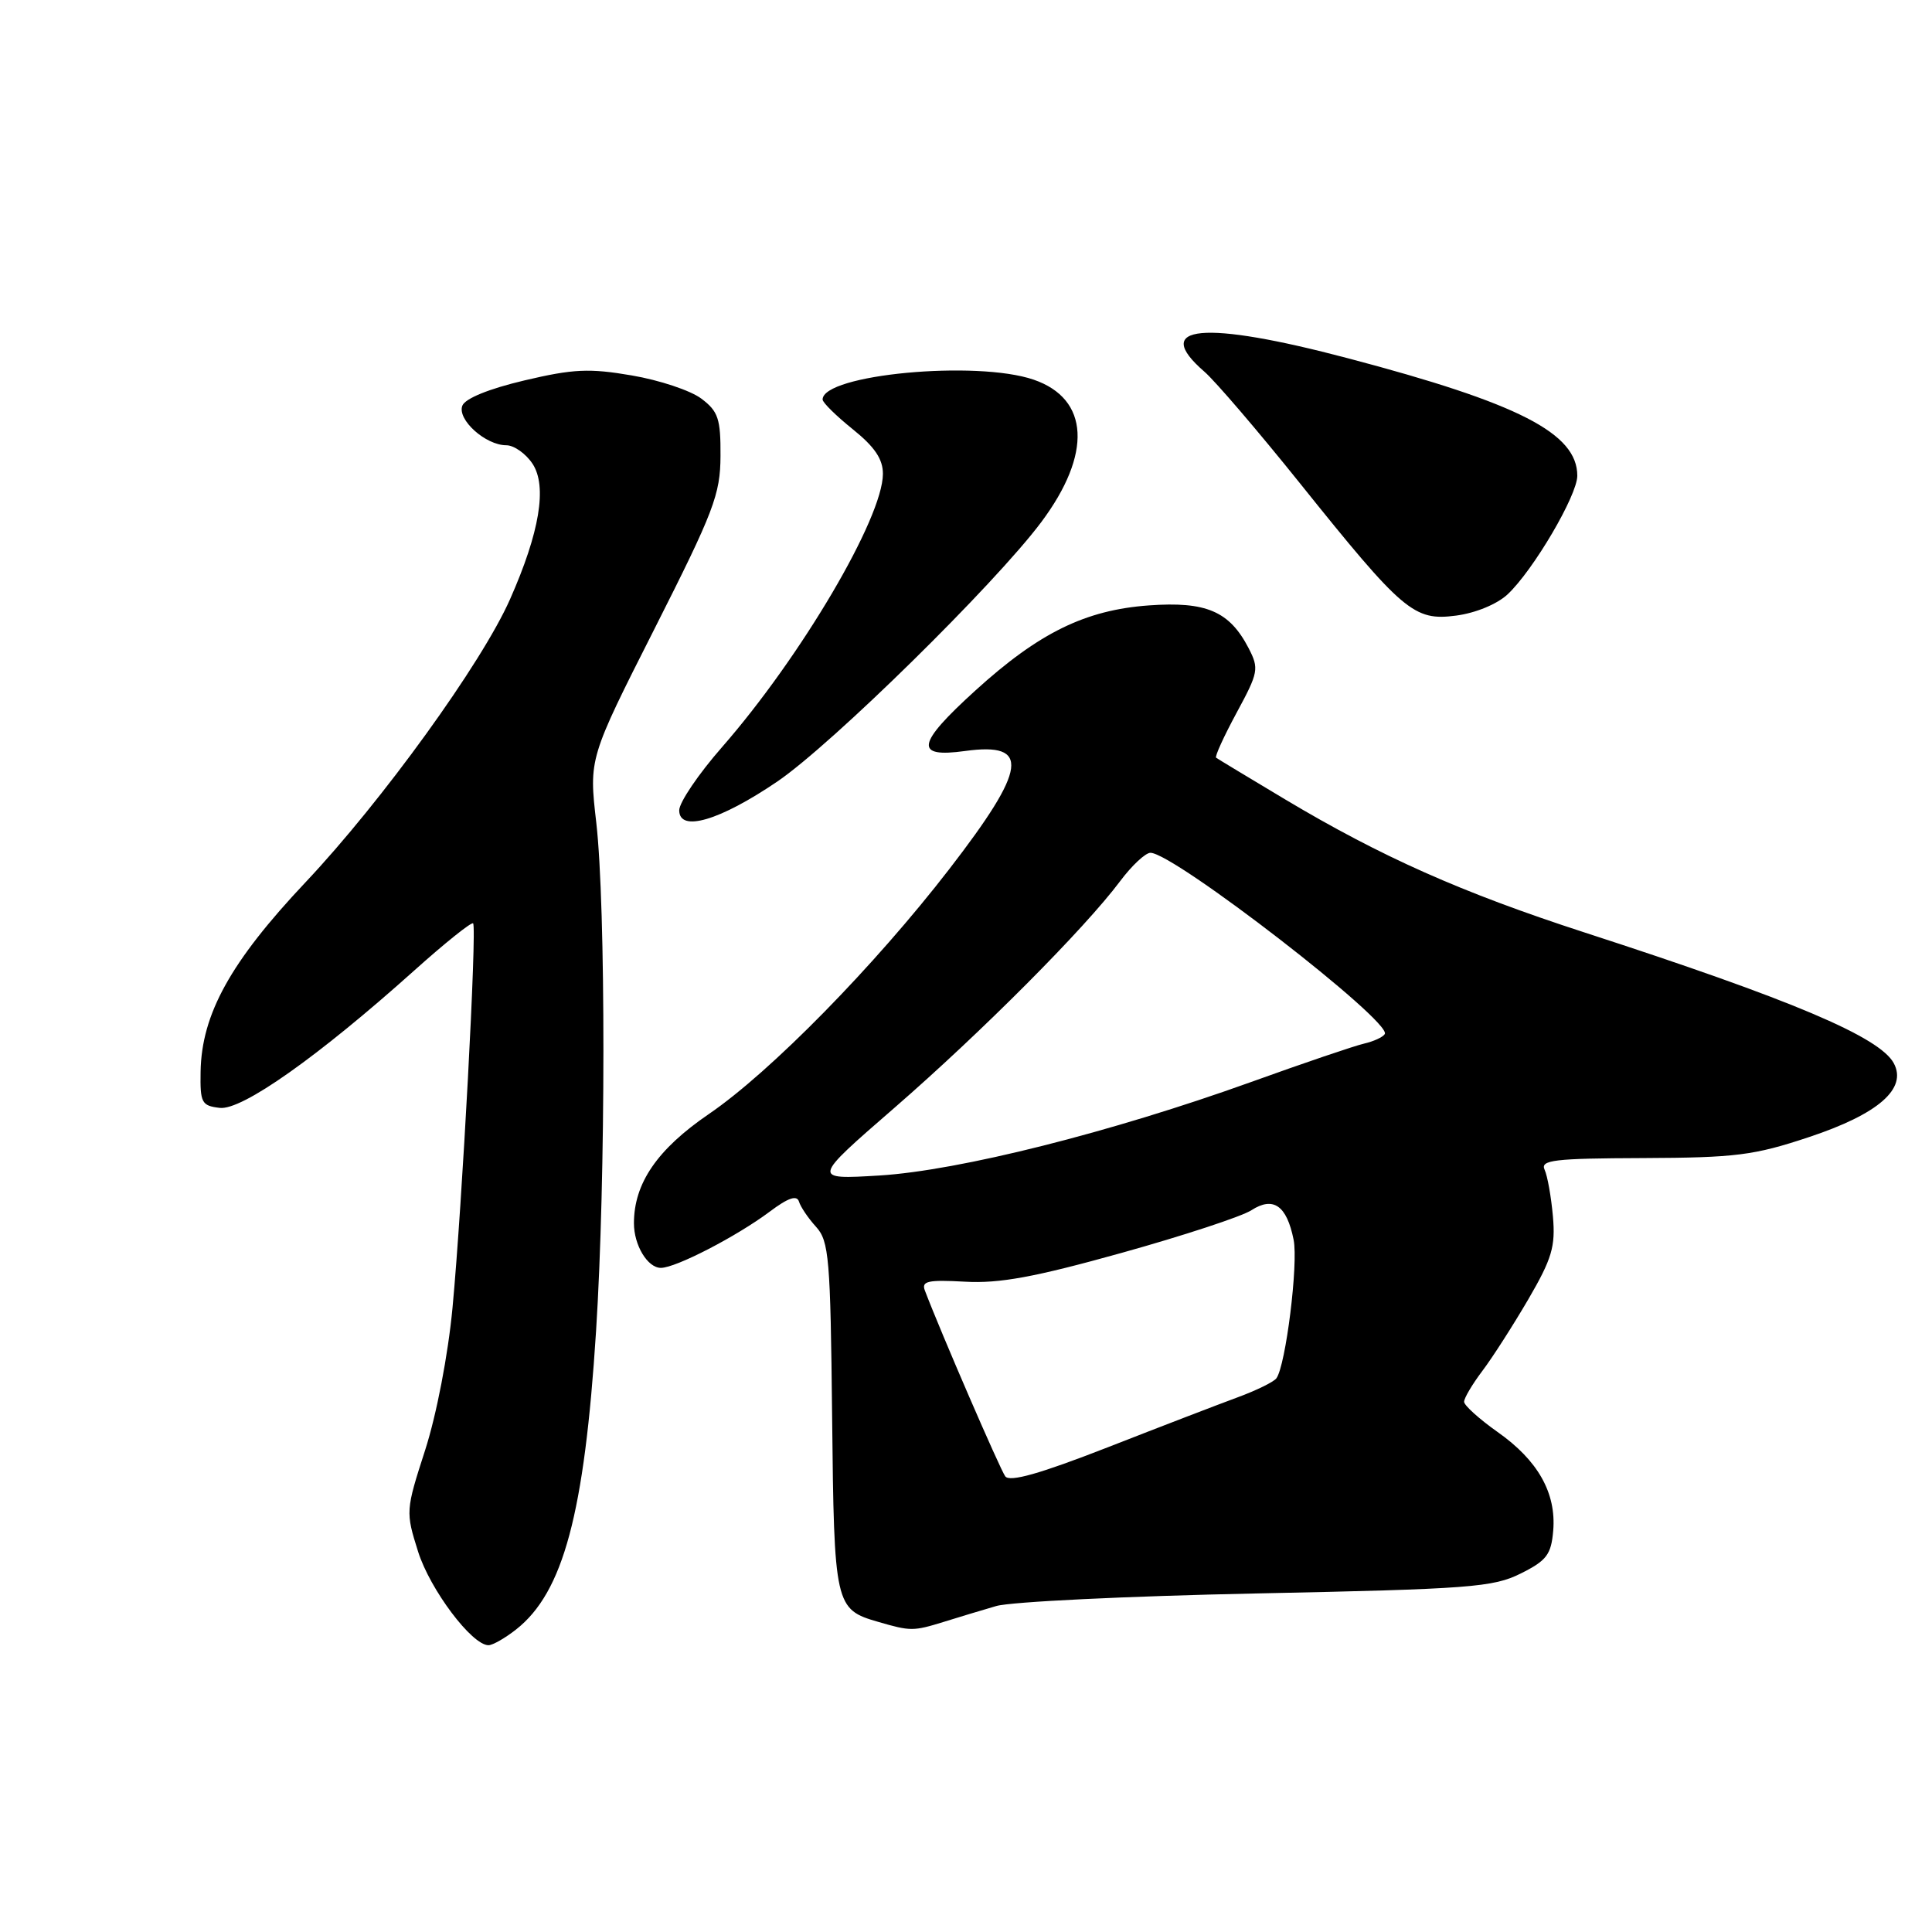 <?xml version="1.0" encoding="UTF-8" standalone="no"?>
<!DOCTYPE svg PUBLIC "-//W3C//DTD SVG 1.1//EN" "http://www.w3.org/Graphics/SVG/1.1/DTD/svg11.dtd" >
<svg xmlns="http://www.w3.org/2000/svg" xmlns:xlink="http://www.w3.org/1999/xlink" version="1.1" viewBox="0 0 256 256">
 <g >
 <path fill="currentColor"
d=" M 68.39 215.91 C 74.64 210.99 77.44 200.55 78.98 176.40 C 80.27 156.22 80.28 120.07 79.01 109.00 C 78.03 100.50 78.03 100.50 86.74 83.29 C 94.59 67.76 95.45 65.52 95.47 60.41 C 95.50 55.49 95.17 54.50 92.93 52.82 C 91.52 51.75 87.38 50.37 83.73 49.75 C 78.09 48.78 75.96 48.88 69.48 50.41 C 64.78 51.52 61.63 52.80 61.26 53.76 C 60.56 55.60 64.34 59.00 67.09 59.00 C 68.11 59.00 69.68 60.11 70.57 61.46 C 72.52 64.44 71.51 70.54 67.58 79.41 C 63.84 87.87 50.63 106.15 40.47 116.92 C 30.55 127.44 26.71 134.38 26.58 142.00 C 26.51 146.13 26.71 146.52 29.12 146.80 C 32.06 147.15 42.17 140.00 54.90 128.59 C 58.96 124.95 62.47 122.14 62.69 122.35 C 63.21 122.88 61.24 159.70 59.96 173.29 C 59.37 179.54 57.84 187.47 56.33 192.16 C 53.75 200.15 53.74 200.33 55.40 205.60 C 56.99 210.63 62.53 218.00 64.73 218.00 C 65.28 218.00 66.93 217.06 68.39 215.91 Z  M 125.01 214.92 C 126.93 214.32 130.07 213.37 132.00 212.81 C 133.93 212.24 149.45 211.49 166.50 211.14 C 194.75 210.56 197.86 210.32 201.50 208.50 C 204.95 206.78 205.54 205.99 205.81 202.81 C 206.22 197.83 203.79 193.51 198.44 189.75 C 196.00 188.02 194.00 186.22 194.00 185.74 C 194.00 185.26 195.08 183.43 196.40 181.68 C 197.73 179.93 200.47 175.65 202.50 172.18 C 205.65 166.77 206.12 165.17 205.77 161.18 C 205.54 158.60 205.05 155.82 204.67 155.00 C 204.07 153.71 205.88 153.49 217.74 153.45 C 229.97 153.40 232.41 153.10 239.70 150.67 C 248.88 147.62 252.74 144.26 250.94 140.89 C 249.08 137.40 237.36 132.45 210.00 123.57 C 193.67 118.27 183.00 113.52 170.23 105.89 C 165.43 103.02 161.34 100.55 161.14 100.40 C 160.95 100.24 162.17 97.57 163.86 94.44 C 166.75 89.10 166.85 88.60 165.45 85.89 C 162.91 80.99 159.83 79.67 152.22 80.22 C 143.82 80.83 137.67 83.84 129.25 91.49 C 121.42 98.60 121.11 100.45 127.89 99.51 C 136.57 98.32 136.11 101.78 125.80 115.14 C 115.88 127.99 102.10 142.04 93.92 147.62 C 87.09 152.29 84.00 156.79 84.00 162.09 C 84.00 165.00 85.81 168.00 87.57 168.00 C 89.54 168.00 97.59 163.84 101.99 160.55 C 104.44 158.71 105.59 158.32 105.87 159.22 C 106.08 159.92 107.10 161.43 108.14 162.57 C 109.85 164.46 110.04 166.73 110.26 187.67 C 110.52 212.79 110.63 213.25 116.38 214.91 C 120.64 216.15 121.02 216.15 125.01 214.92 Z  M 103.01 103.55 C 110.23 98.63 131.78 77.45 137.96 69.20 C 144.74 60.14 144.35 52.85 136.97 50.31 C 129.38 47.70 109.00 49.62 109.00 52.94 C 109.00 53.34 110.80 55.11 113.00 56.88 C 115.90 59.21 117.00 60.84 116.99 62.80 C 116.97 68.64 106.16 87.00 95.68 98.99 C 92.55 102.56 90.00 106.33 90.00 107.37 C 90.00 110.32 95.37 108.74 103.01 103.55 Z  M 199.77 78.75 C 203.18 75.55 209.00 65.64 209.00 63.04 C 209.00 57.41 201.28 53.45 178.64 47.48 C 159.43 42.40 152.43 43.06 159.60 49.26 C 161.02 50.49 166.70 57.12 172.22 64.00 C 185.94 81.11 187.35 82.30 192.94 81.57 C 195.53 81.23 198.38 80.05 199.77 78.75 Z  M 133.20 195.62 C 132.52 194.70 124.67 176.58 122.55 171.00 C 122.07 169.75 122.96 169.56 127.86 169.83 C 132.43 170.09 137.09 169.23 148.63 166.01 C 156.81 163.73 164.54 161.19 165.82 160.36 C 168.72 158.49 170.50 159.73 171.41 164.27 C 172.05 167.44 170.37 180.93 169.13 182.63 C 168.78 183.11 166.47 184.24 164.00 185.15 C 161.53 186.06 153.77 189.04 146.77 191.78 C 137.80 195.28 133.79 196.42 133.20 195.62 Z  M 118.53 146.78 C 130.07 136.75 143.70 123.07 148.43 116.75 C 149.97 114.69 151.78 113.00 152.44 113.00 C 155.53 113.00 184.49 135.40 183.49 137.02 C 183.24 137.43 182.01 137.99 180.76 138.28 C 179.52 138.56 172.77 140.85 165.78 143.37 C 147.20 150.05 127.08 155.11 116.53 155.76 C 107.56 156.30 107.56 156.30 118.53 146.78 Z "/>
</g>
</svg>